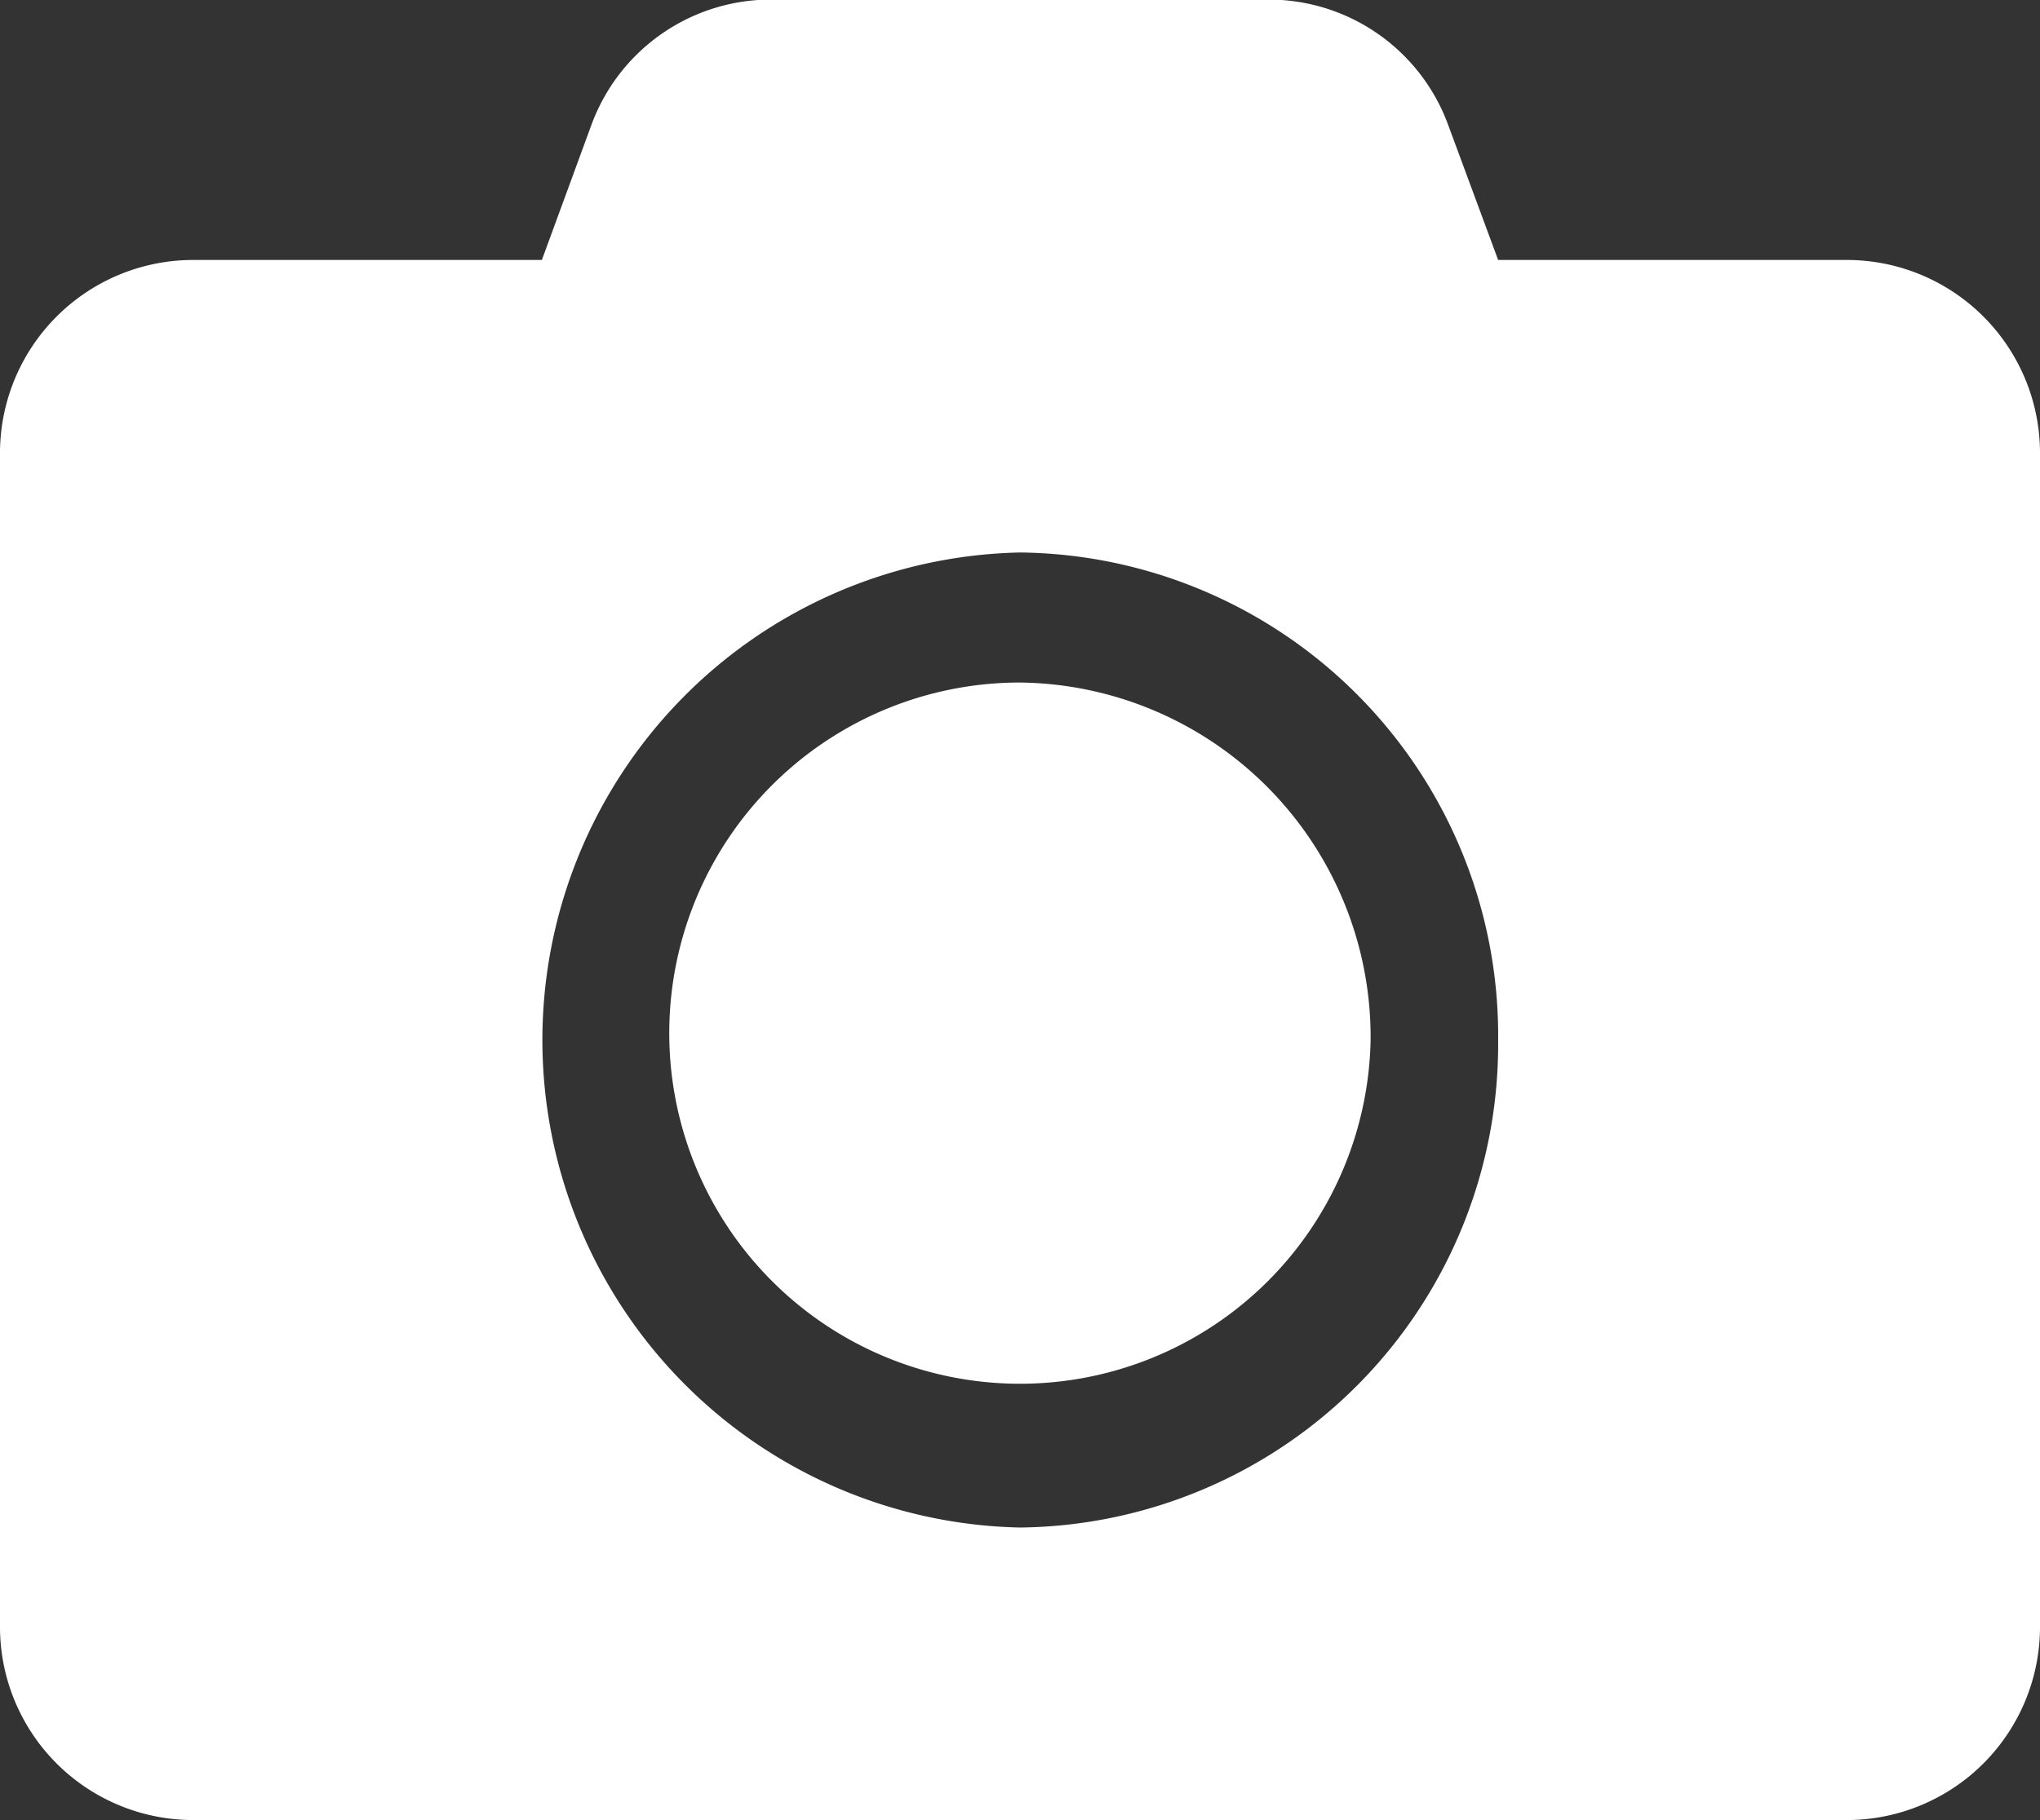 <svg xmlns="http://www.w3.org/2000/svg" width="19.306" height="17.229" viewBox="0 0 19.306 17.229">
  <rect x="0" y="0" width="19.306" height="17.229" fill="#333333" stroke="none"/>
  <path id="camera" d="M19.306,6.557V17.633a1.829,1.829,0,0,1-1.81,1.846H1.81A1.829,1.829,0,0,1,0,17.633V6.557A1.829,1.829,0,0,1,1.81,4.711H5.128l.464-1.265a1.809,1.809,0,0,1,1.693-1.2h4.732a1.809,1.809,0,0,1,1.693,1.2l.468,1.265H17.5A1.829,1.829,0,0,1,19.306,6.557ZM14.178,12.1A4.574,4.574,0,0,0,9.653,7.48a4.616,4.616,0,0,0,0,9.23A4.574,4.574,0,0,0,14.178,12.1Zm-1.207,0A3.319,3.319,0,1,1,9.653,8.711,3.357,3.357,0,0,1,12.971,12.1Z" transform="translate(0 -2.25)" fill="#fff"/>
</svg>
